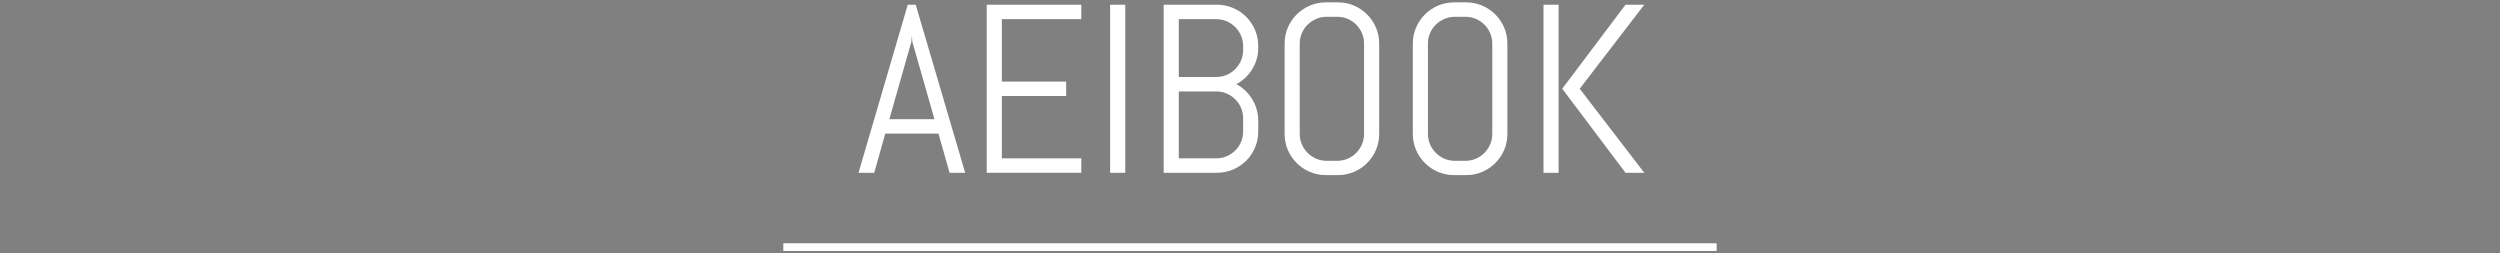 <svg xmlns="http://www.w3.org/2000/svg" version="1.1" xmlns:xlink="http://www.w3.org/1999/xlink" width="1500" height="152" viewBox="0 0 1500 152"><rect x="0" y="0" width="1500" height="152" fill="#808080" stroke="none"/><svg xml:space="preserve" width="1500" height="152" data-version="2" data-id="lg_aqiYjlGqKhpMHbX6K8" viewBox="0 0 571 152" x="0" y="0"><rect width="100%" height="100%" fill="transparent"></rect><path fill="#fff" d="m105.251 103.661-6.68-23.49h-31.92l-6.61 23.49h-9.43l29.54-100.83h4.78l29.67 100.83zm-22.92-78.61-13.22 46.48h27.07l-13.29-46.48-.28-3.73z" paint-order="stroke"></path><rect width="63.99" height="100.83" x="-32" y="-50.41" fill="none" rx="0" ry="0" transform="translate(83.1 53.75)"></rect><path fill="#fff" d="M184.281 103.661h-56.74V2.831h56.74v8.65h-47.67v37.48h38.6v8.64h-38.6v37.41h47.67z" paint-order="stroke"></path><rect width="56.74" height="100.83" x="-28.37" y="-50.41" fill="none" rx="0" ry="0" transform="translate(156.41 53.75)"></rect><path fill="#fff" d="M210.651 103.661h-9.07V2.831h9.07z" paint-order="stroke"></path><rect width="9.07" height="100.83" x="-4.54" y="-50.41" fill="none" rx="0" ry="0" transform="translate(206.62 53.75)"></rect><path fill="#fff" d="M290.451 78.911q0 5.13-1.93 9.63-1.94 4.5-5.31 7.88-3.38 3.37-7.91 5.3-4.54 1.94-9.67 1.94h-31.92V2.831h31.92q5.13 0 9.67 1.93 4.53 1.94 7.91 5.31 3.37 3.38 5.31 7.91 1.93 4.54 1.93 9.67v.98q0 3.59-.95 6.86-.95 3.27-2.71 6.08-1.75 2.81-4.14 5.1-2.4 2.29-5.35 3.83 2.95 1.55 5.35 3.83 2.39 2.29 4.14 5.14 1.76 2.84 2.71 6.11.95 3.27.95 6.86zm-9.07 0v-7.95q0-3.37-1.27-6.29-1.26-2.92-3.48-5.1-2.21-2.18-5.13-3.44-2.92-1.27-6.29-1.27h-22.43v40.15h22.43q3.37 0 6.29-1.27 2.92-1.26 5.13-3.44 2.22-2.18 3.48-5.1 1.27-2.92 1.27-6.29m0-48.87v-2.39q0-3.37-1.27-6.29-1.26-2.92-3.48-5.14-2.21-2.21-5.13-3.48-2.92-1.26-6.29-1.26h-22.43v34.73h22.43q3.37 0 6.29-1.26 2.92-1.27 5.13-3.48 2.22-2.22 3.48-5.14 1.27-2.91 1.27-6.29" paint-order="stroke"></path><rect width="56.74" height="100.83" x="-28.37" y="-50.41" fill="none" rx="0" ry="0" transform="translate(262.58 53.75)"></rect><path fill="#fff" d="M363.011 80.311q0 5.14-1.93 9.64-1.93 4.5-5.31 7.87-3.37 3.38-7.87 5.31-4.5 1.93-9.64 1.93h-7.17q-5.13 0-9.67-1.93-4.53-1.93-7.91-5.31-3.37-3.37-5.31-7.87-1.93-4.5-1.93-9.64v-54.14q0-5.13 1.93-9.63 1.94-4.5 5.31-7.87 3.38-3.38 7.91-5.31 4.54-1.94 9.67-1.94h7.17q5.14 0 9.64 1.94 4.5 1.93 7.87 5.31 3.38 3.37 5.31 7.87 1.93 4.5 1.93 9.63zm-9.07 0v-54.14q0-3.37-1.26-6.29-1.27-2.92-3.45-5.1-2.18-2.18-5.1-3.44-2.91-1.27-6.29-1.27h-6.33q-3.37 0-6.29 1.27-2.92 1.26-5.13 3.44-2.22 2.18-3.48 5.1-1.27 2.92-1.27 6.29v54.14q0 3.38 1.27 6.3 1.26 2.92 3.48 5.13 2.21 2.22 5.13 3.48 2.92 1.27 6.29 1.27h6.33q3.38 0 6.29-1.27 2.92-1.26 5.1-3.48 2.18-2.21 3.45-5.13 1.26-2.92 1.26-6.3" paint-order="stroke"></path><rect width="56.74" height="103.64" x="-28.37" y="-51.82" fill="none" rx="0" ry="0" transform="translate(335.14 53.74)"></rect><path fill="#fff" d="M439.931 80.311q0 5.14-1.93 9.64-1.93 4.5-5.31 7.87-3.37 3.38-7.87 5.31-4.5 1.93-9.64 1.93h-7.17q-5.13 0-9.67-1.93-4.53-1.93-7.91-5.31-3.37-3.37-5.3-7.87-1.94-4.5-1.94-9.64v-54.14q0-5.13 1.94-9.63 1.93-4.5 5.3-7.87 3.38-3.38 7.91-5.31 4.54-1.94 9.67-1.94h7.17q5.14 0 9.64 1.94 4.5 1.93 7.87 5.31 3.38 3.37 5.31 7.87 1.93 4.5 1.93 9.63zm-9.07 0v-54.14q0-3.37-1.26-6.29-1.27-2.92-3.45-5.1-2.18-2.18-5.09-3.44-2.92-1.27-6.3-1.27h-6.33q-3.37 0-6.29 1.27-2.92 1.26-5.13 3.44-2.22 2.18-3.48 5.1-1.27 2.92-1.27 6.29v54.14q0 3.38 1.27 6.3 1.26 2.92 3.48 5.13 2.21 2.22 5.13 3.48 2.92 1.27 6.29 1.27h6.33q3.38 0 6.3-1.27 2.91-1.26 5.09-3.48 2.18-2.21 3.45-5.13 1.26-2.92 1.26-6.3" paint-order="stroke"></path><rect width="56.74" height="103.64" x="-28.37" y="-51.82" fill="none" rx="0" ry="0" transform="translate(412.06 53.74)"></rect><path fill="#fff" d="M522.061 103.661h-11.25l-37.97-50.42 37.97-50.41h11.25l-38.74 50.41zm-51.4 0h-9.07V2.831h9.07z" paint-order="stroke"></path><rect width="60.47" height="100.83" x="-30.23" y="-50.41" fill="none" rx="0" ry="0" transform="translate(492.33 53.75)"></rect><path stroke="#fff" stroke-width="4.61" d="M5.49 148.272h560.02"></path></svg></svg>